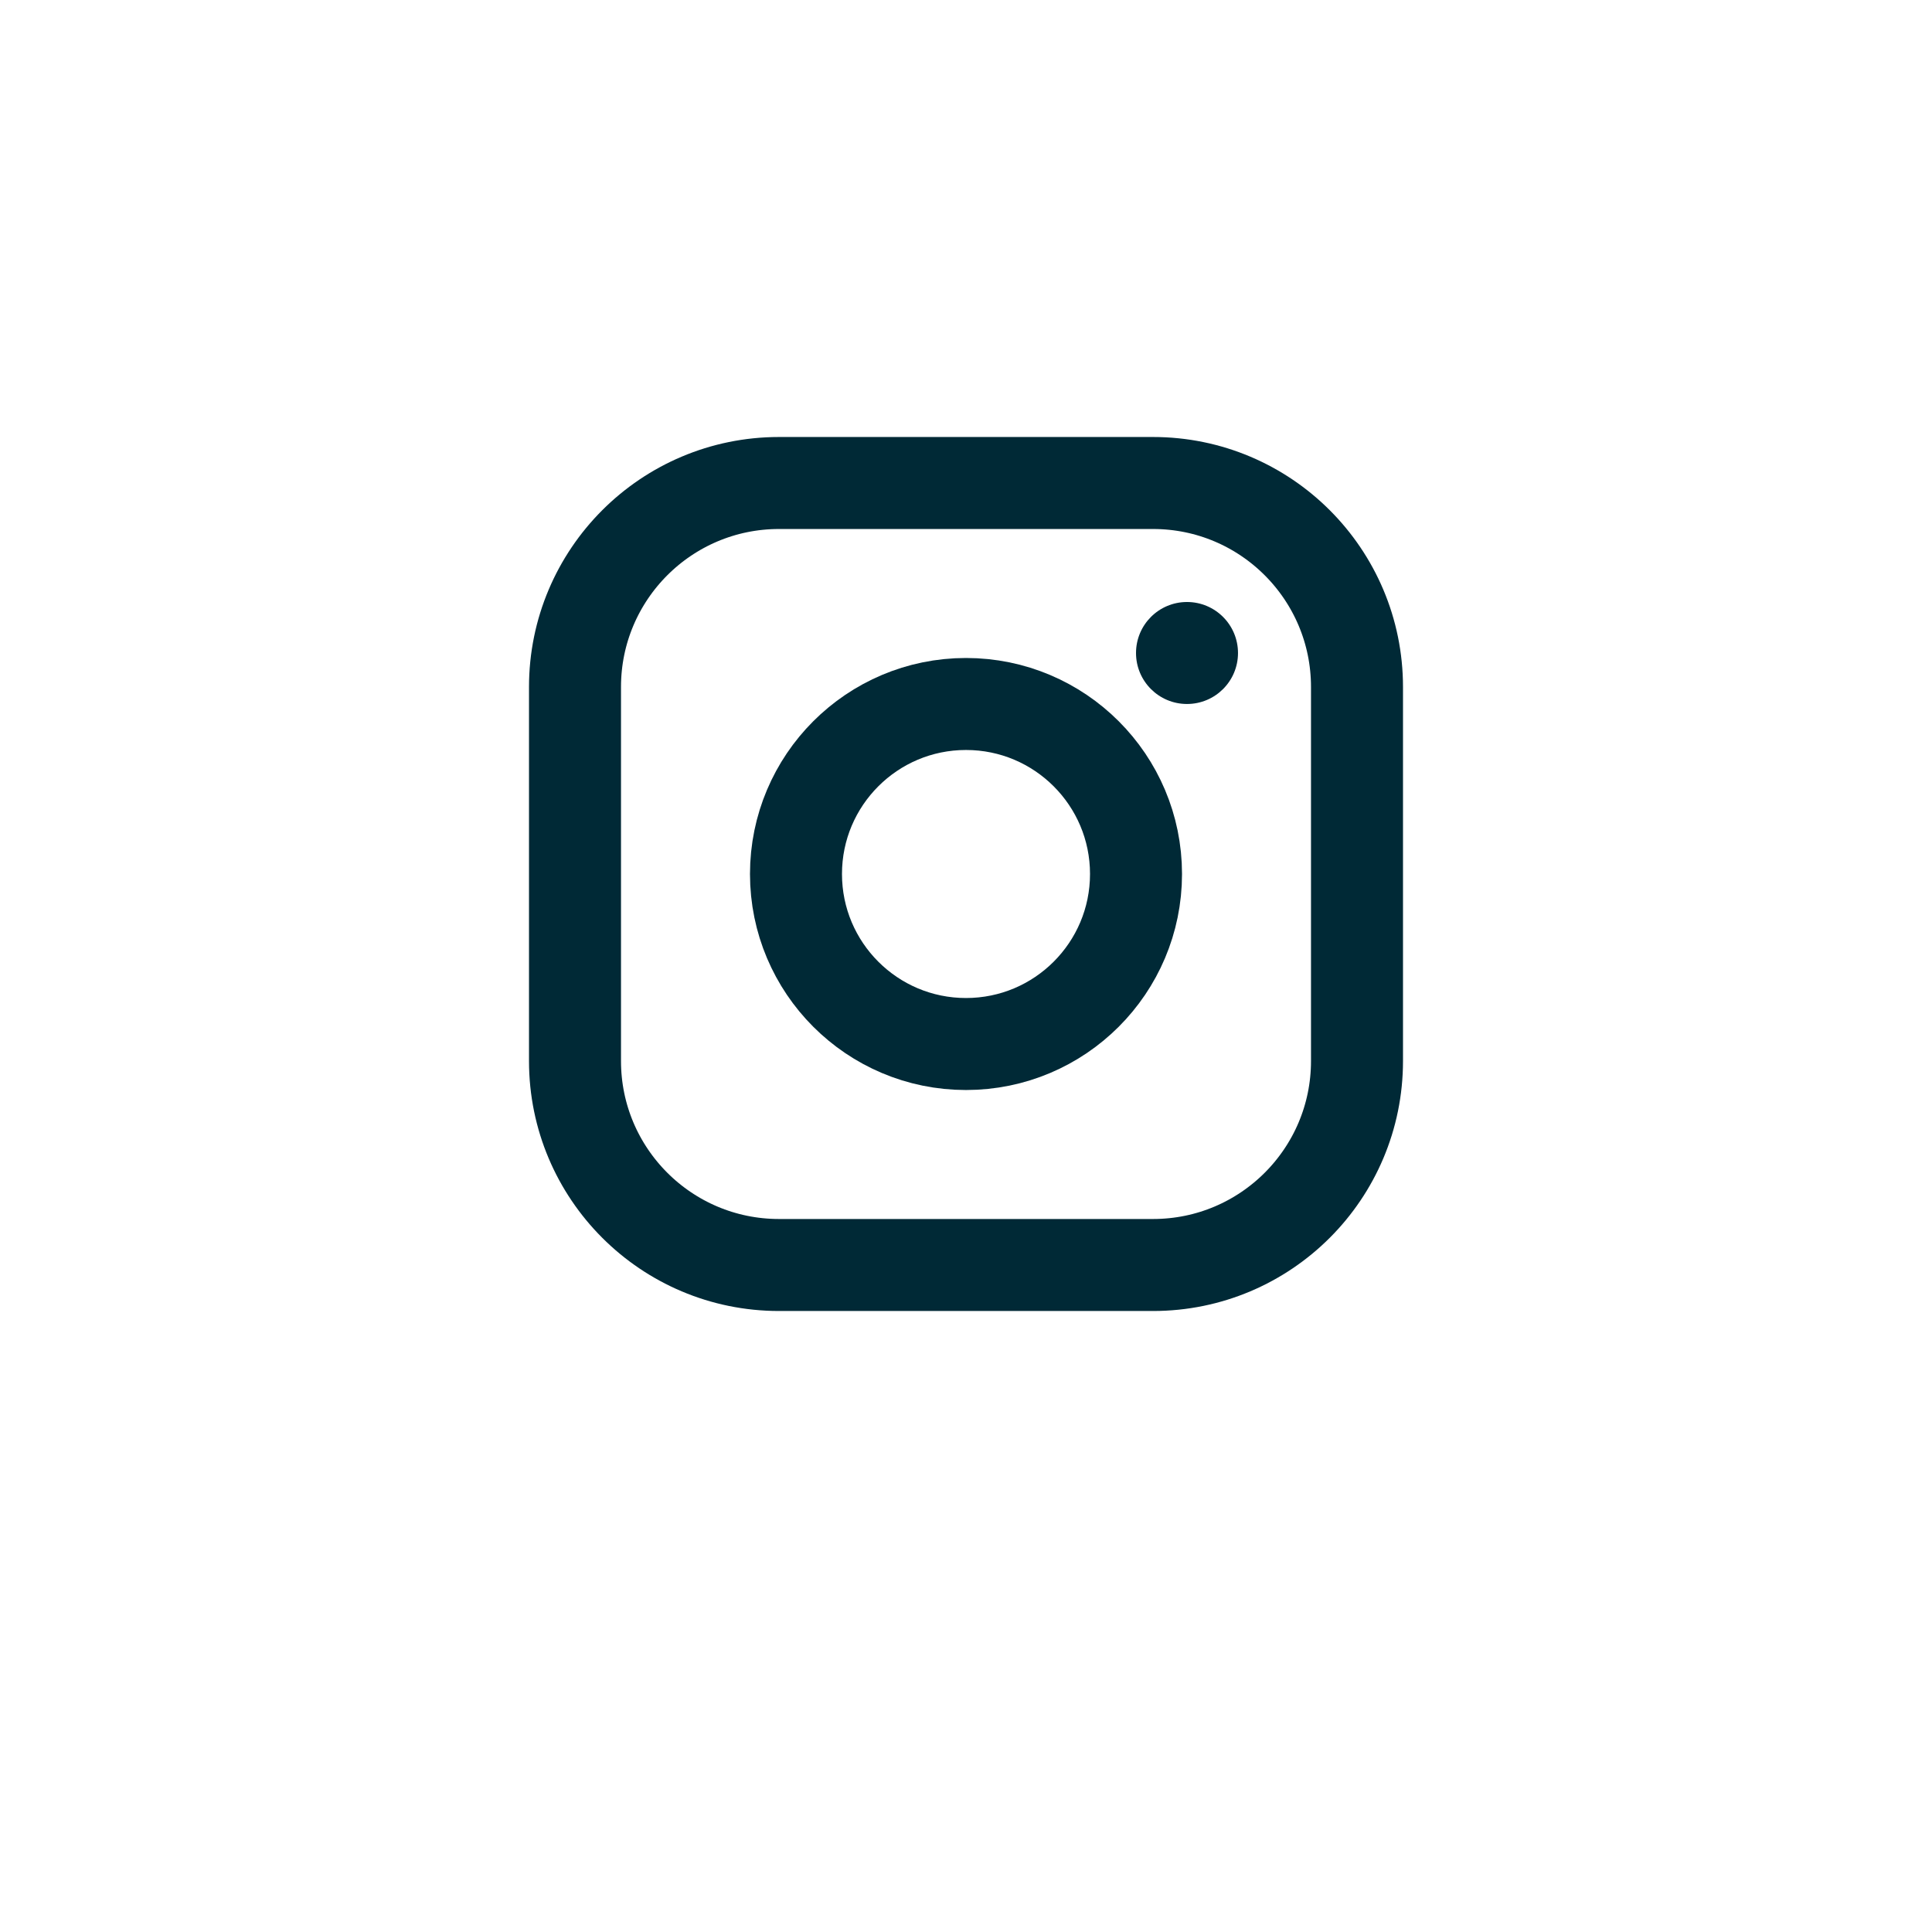 <svg width="42" height="42" viewBox="0 0 42 42" fill="none" xmlns="http://www.w3.org/2000/svg">
<g filter="url(#filter0_d_178_98)">
<circle cx="21" cy="19" r="17" fill="white"/>
</g>
<path d="M21 22.696C23.041 22.696 24.696 21.041 24.696 19C24.696 16.959 23.041 15.304 21 15.304C18.959 15.304 17.304 16.959 17.304 19C17.304 21.041 18.959 22.696 21 22.696Z" stroke="#002936" stroke-width="2" stroke-miterlimit="10"/>
<path d="M25.065 10.5H16.935C14.486 10.5 12.5 12.486 12.5 14.935V23.065C12.5 25.515 14.486 27.5 16.935 27.5H25.065C27.515 27.5 29.5 25.515 29.5 23.065V14.935C29.5 12.486 27.515 10.5 25.065 10.5Z" stroke="#002936" stroke-width="2" stroke-linecap="round" stroke-linejoin="round"/>
<path d="M25.804 15.304C26.417 15.304 26.913 14.808 26.913 14.196C26.913 13.583 26.417 13.087 25.804 13.087C25.192 13.087 24.696 13.583 24.696 14.196C24.696 14.808 25.192 15.304 25.804 15.304Z" fill="#002936"/>
<defs>
<filter id="filter0_d_178_98" x="0" y="0" width="42" height="42" filterUnits="userSpaceOnUse" color-interpolation-filters="sRGB">
<feFlood flood-opacity="0" result="BackgroundImageFix"/>
<feColorMatrix in="SourceAlpha" type="matrix" values="0 0 0 0 0 0 0 0 0 0 0 0 0 0 0 0 0 0 127 0" result="hardAlpha"/>
<feOffset dy="2"/>
<feGaussianBlur stdDeviation="2"/>
<feComposite in2="hardAlpha" operator="out"/>
<feColorMatrix type="matrix" values="0 0 0 0 0 0 0 0 0 0 0 0 0 0 0 0 0 0 0.25 0"/>
<feBlend mode="normal" in2="BackgroundImageFix" result="effect1_dropShadow_178_98"/>
<feBlend mode="normal" in="SourceGraphic" in2="effect1_dropShadow_178_98" result="shape"/>
</filter>
</defs>
</svg>
